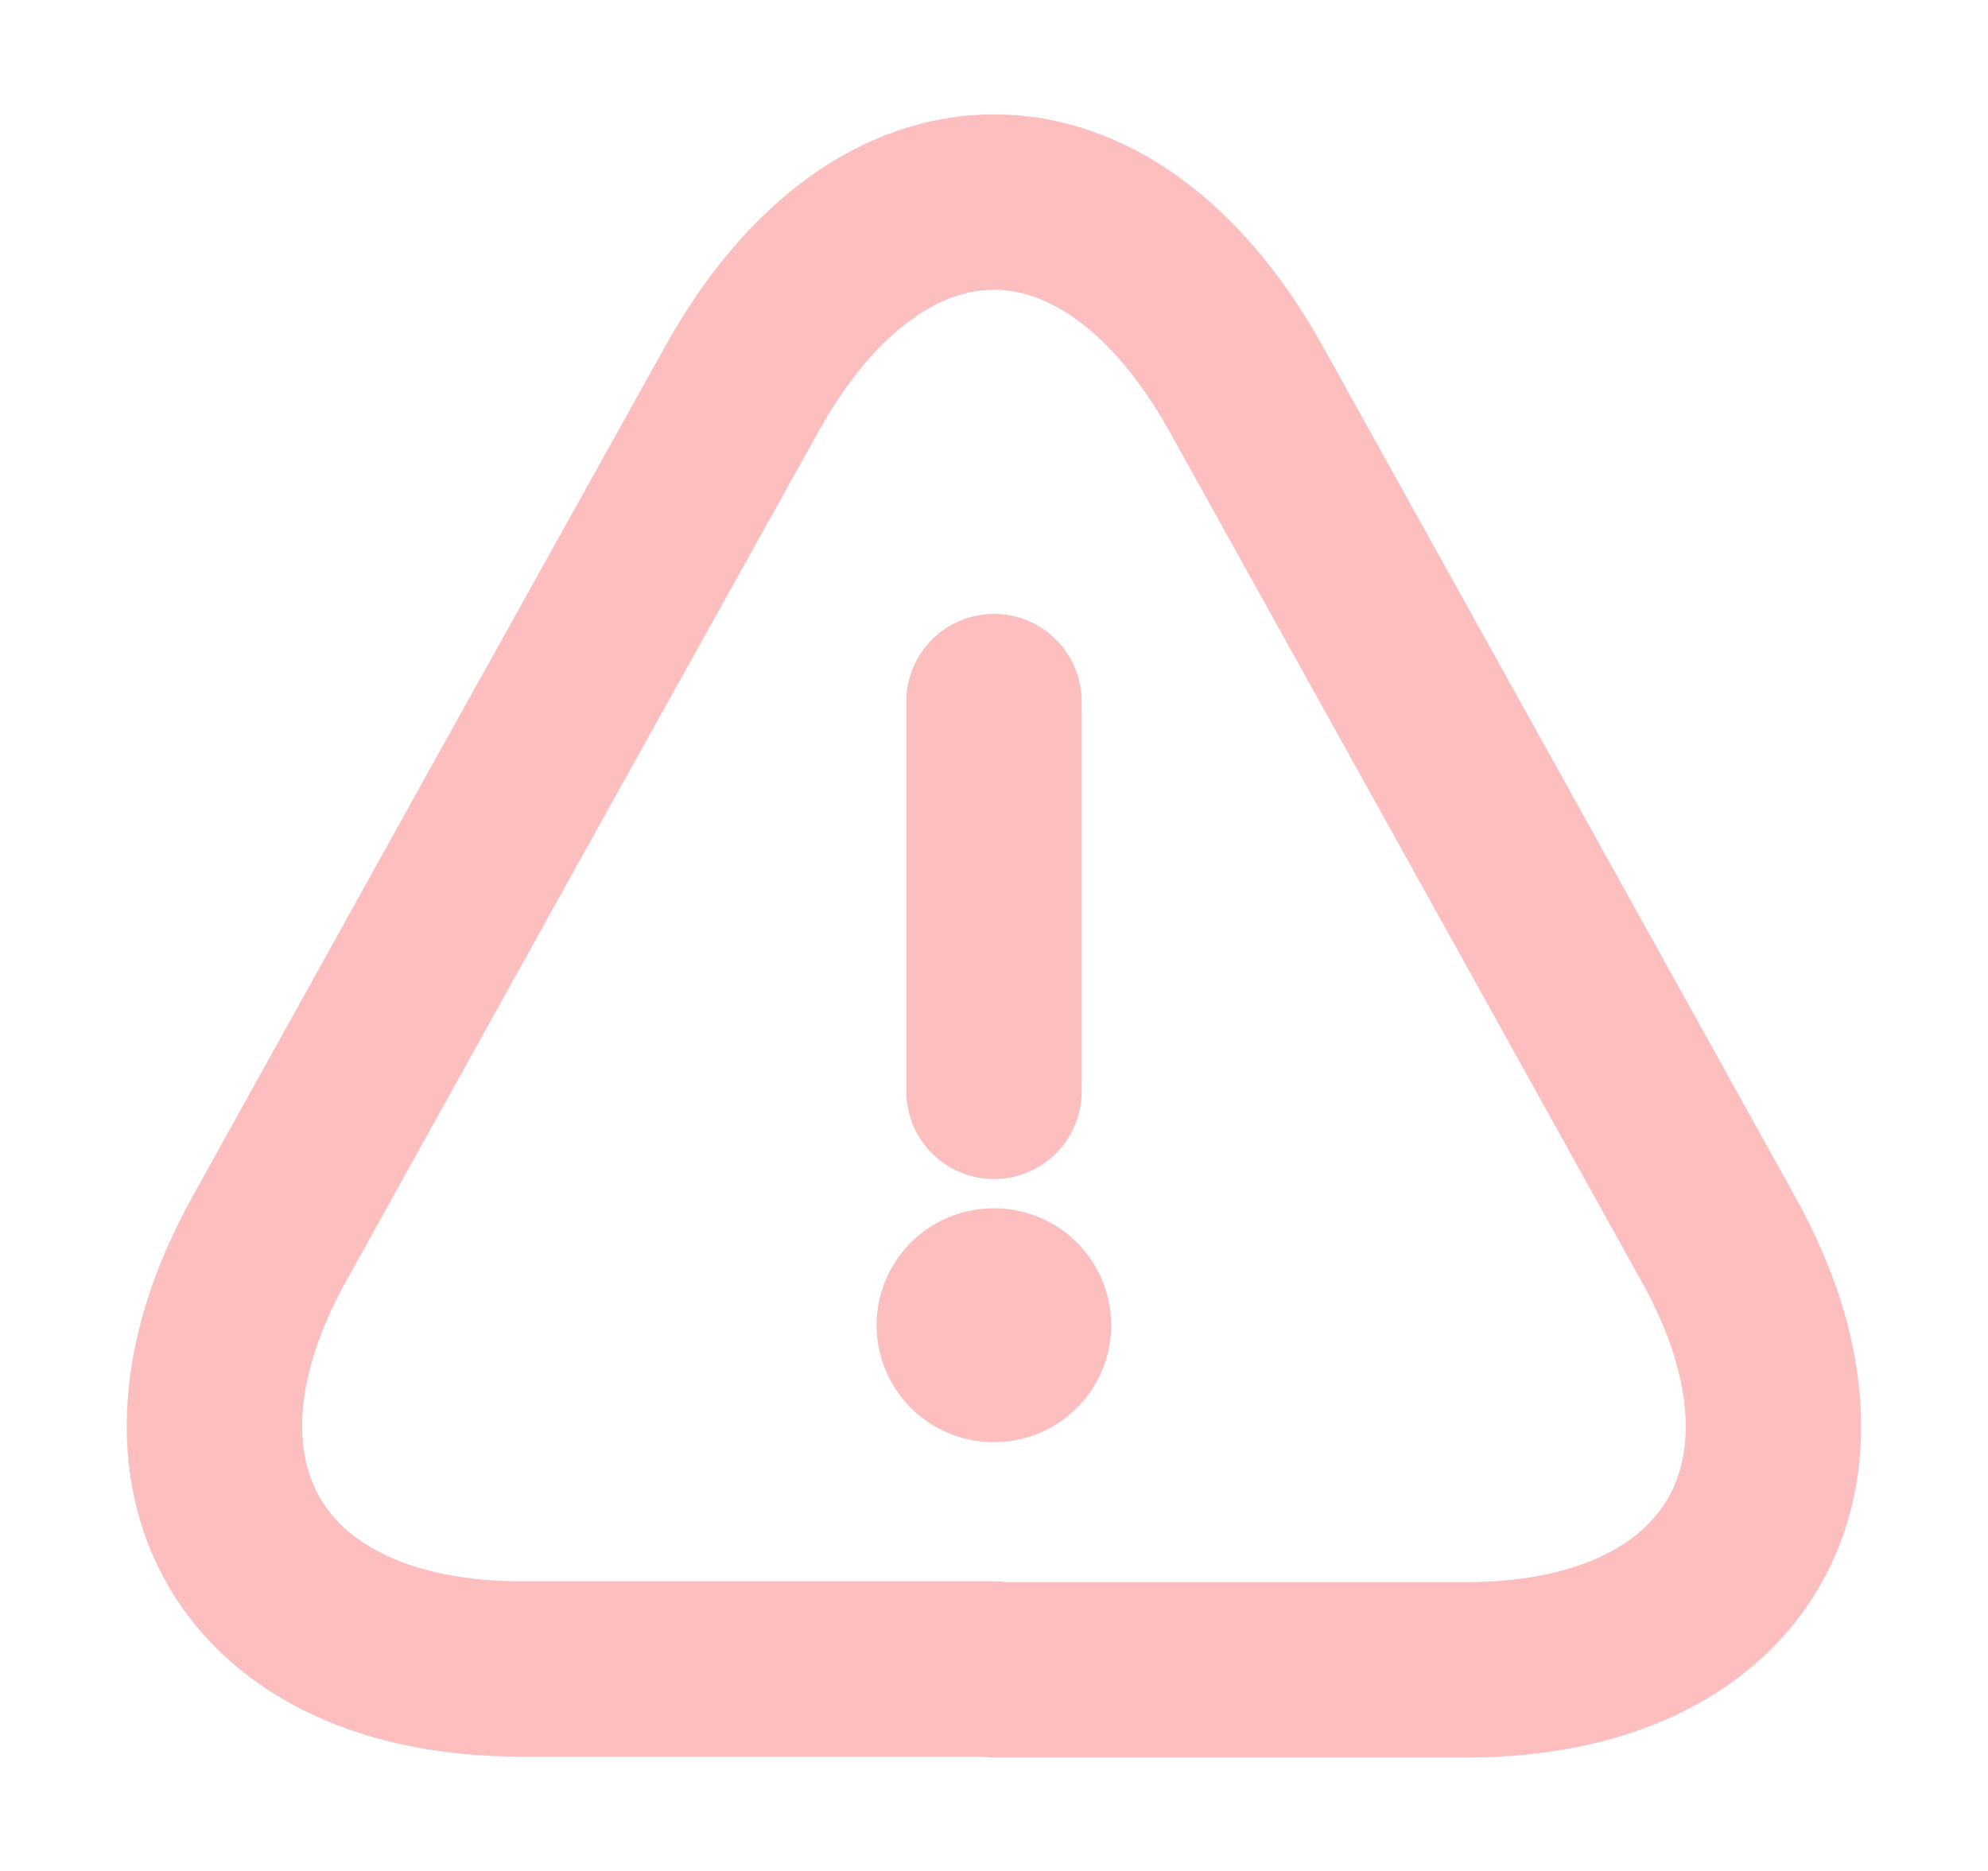 <svg width="17" height="16" viewBox="0 0 17 16" fill="none" xmlns="http://www.w3.org/2000/svg">
<path d="M8.5 6V9.333" stroke="#FCBEBE" stroke-width="1.5" stroke-linecap="round" stroke-linejoin="round"/>
<path d="M8.5 14.273H4.46C2.146 14.273 1.18 12.62 2.3 10.6L4.38 6.853L6.34 3.333C7.526 1.193 9.473 1.193 10.66 3.333L12.62 6.86L14.7 10.607C15.82 12.627 14.847 14.28 12.54 14.28H8.5V14.273Z" stroke="#FCBEBE" stroke-width="1.5" stroke-linecap="round" stroke-linejoin="round"/>
<path d="M8.496 11.333H8.502" stroke="#FCBEBE" stroke-width="2" stroke-linecap="round" stroke-linejoin="round"/>
</svg>
